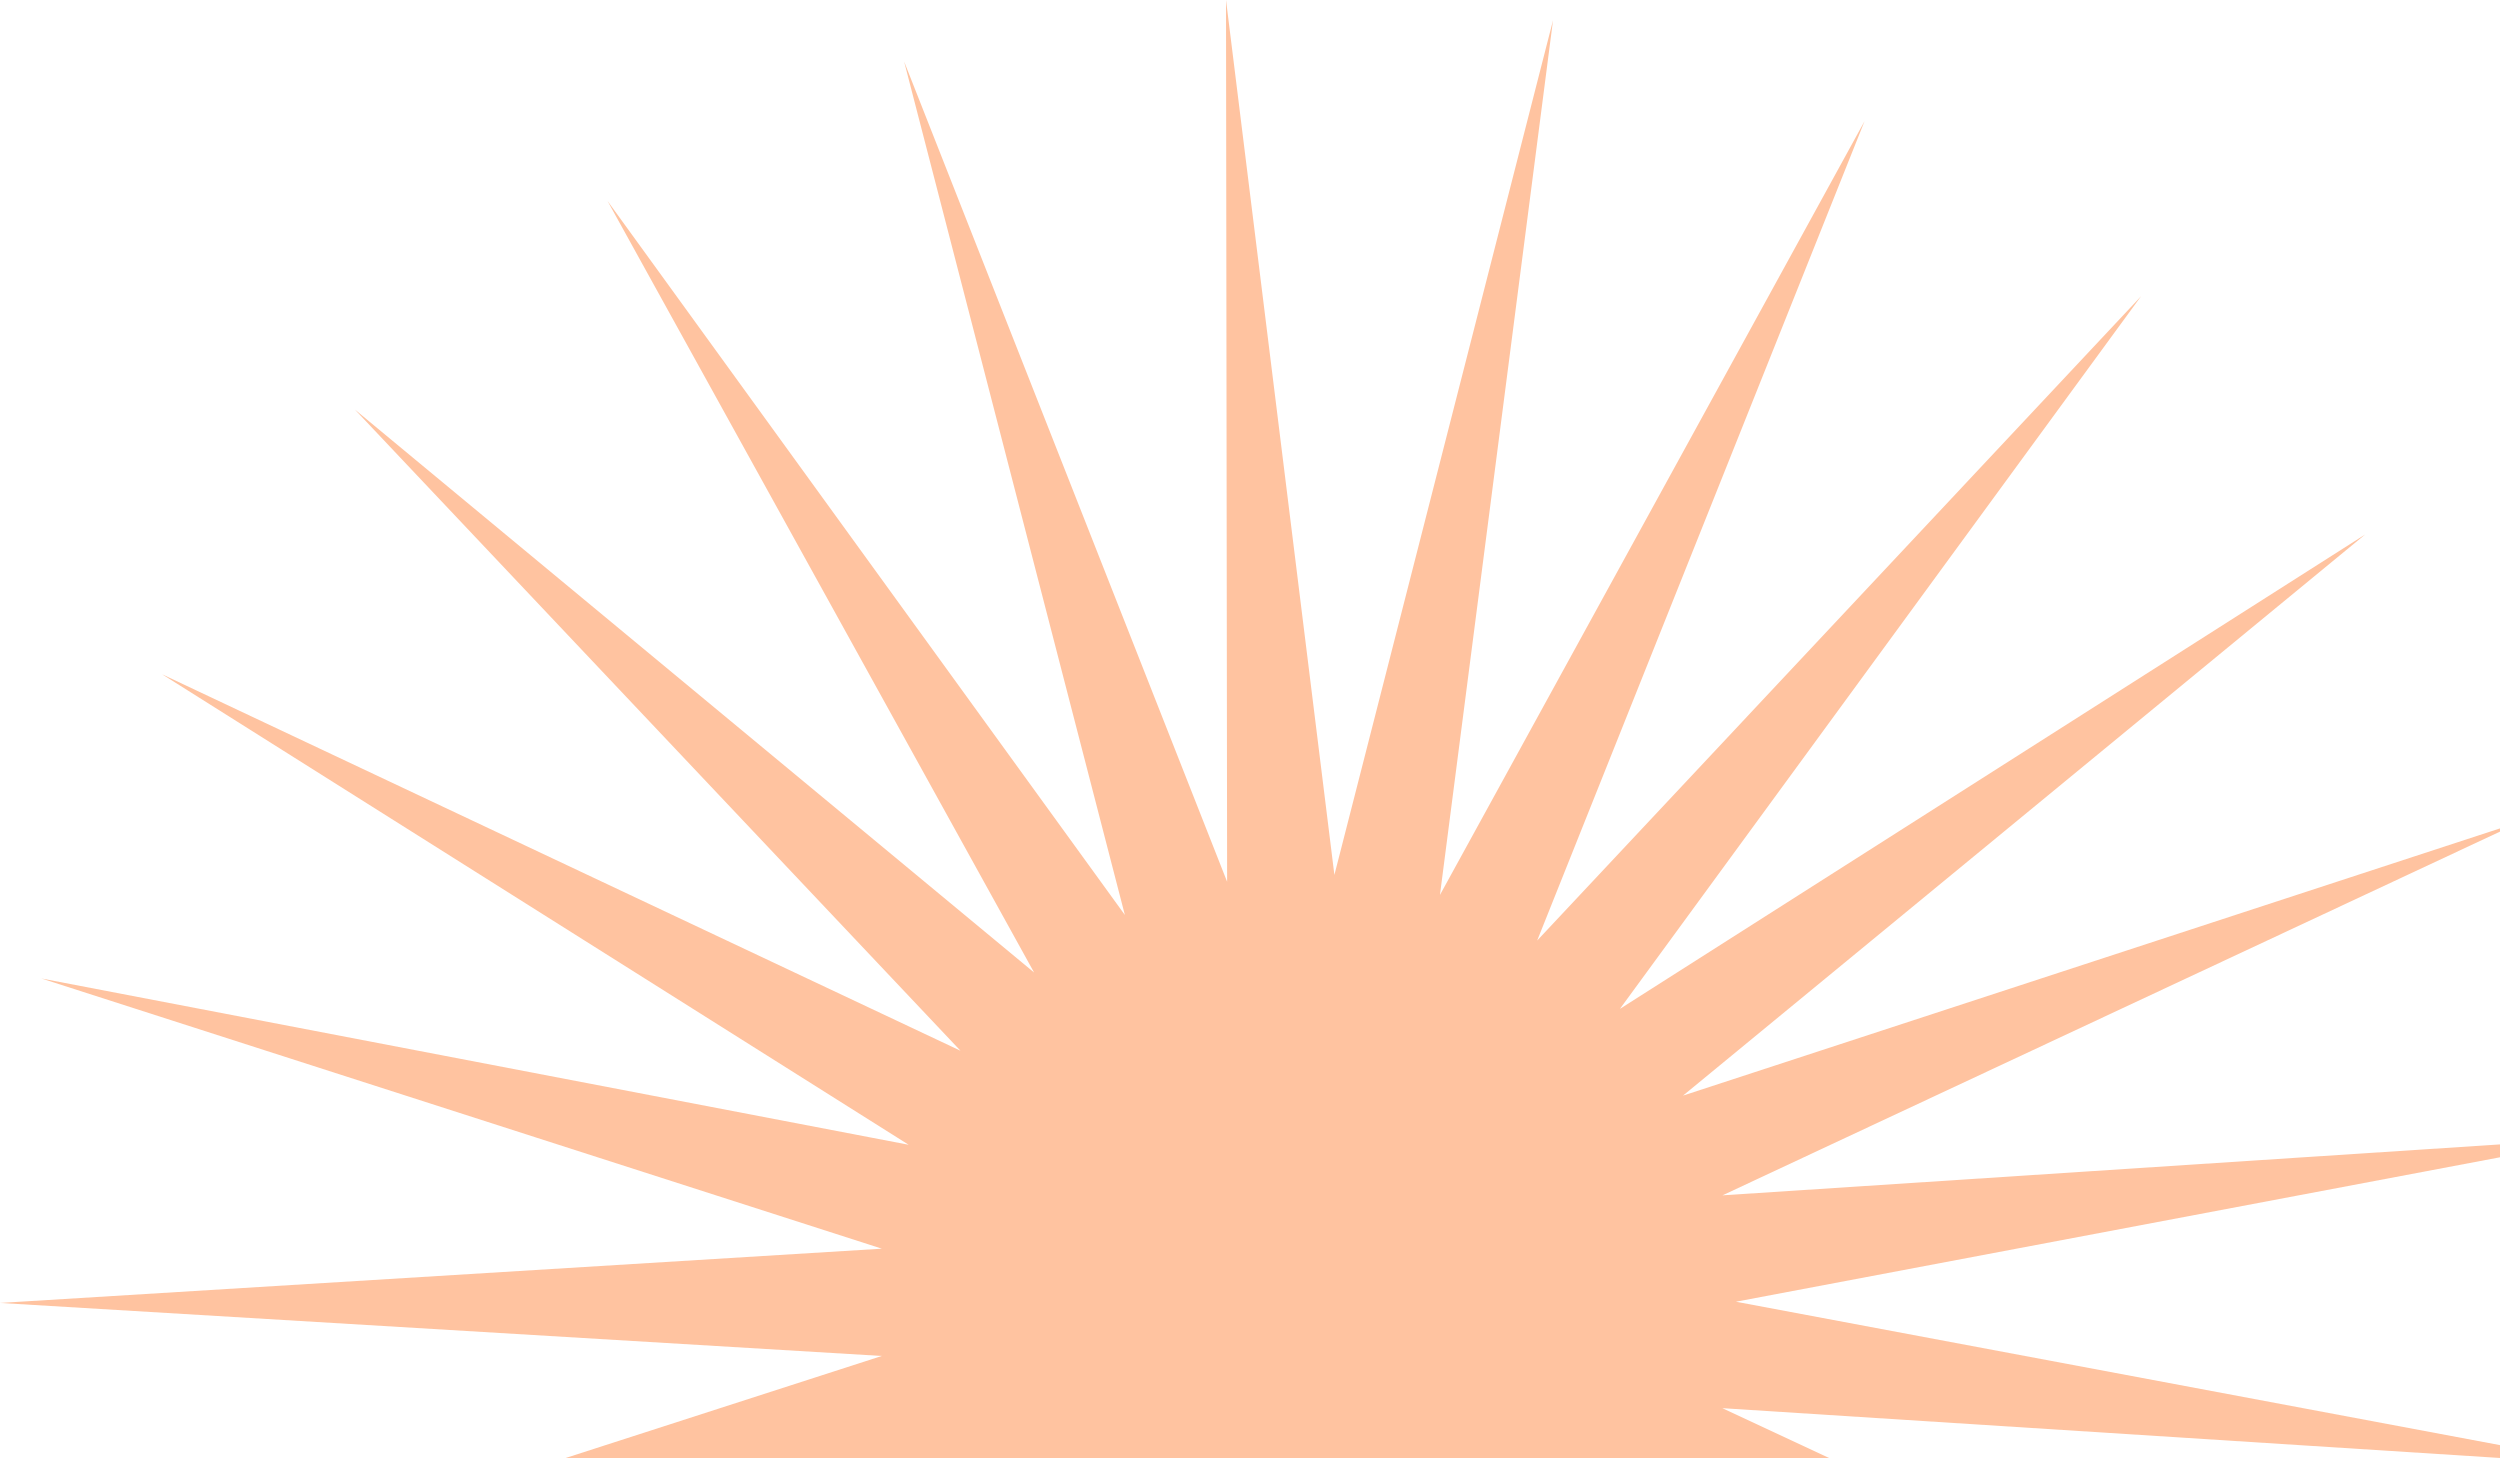 <svg width="384" height="224" viewBox="0 0 384 224" fill="none" xmlns="http://www.w3.org/2000/svg">
<path d="M188.315 0L188.485 135.437L138.872 9.448L172.781 140.539L93.317 30.869L158.84 149.379L54.515 62.915L147.531 161.395L24.904 103.573L139.571 175.837L6.341 150.291L135.453 191.797L0 200.133L135.44 208.277L6.272 249.965L139.533 224.232L24.765 296.656L147.477 238.664L54.32 337.277L158.768 250.667L93.077 369.269L172.701 259.483L138.6 390.621L188.395 264.563L188.035 400L204.869 265.587L238.267 396.811L221.088 262.491L286.144 381.253L236.027 255.464L328.656 354.309L248.755 244.955L363.136 317.667L258.469 231.616L387.413 273.629L264.555 216.296L399.963 224.968L266.637 199.944L400 174.733L264.576 183.603L387.517 126.091L258.512 168.285L363.301 82.088L248.819 154.963L328.872 45.493L236.109 144.469L286.397 18.611L221.176 137.464L238.544 3.12L204.963 134.389L188.315 0Z" fill="#FFC3A0"/>
</svg>

